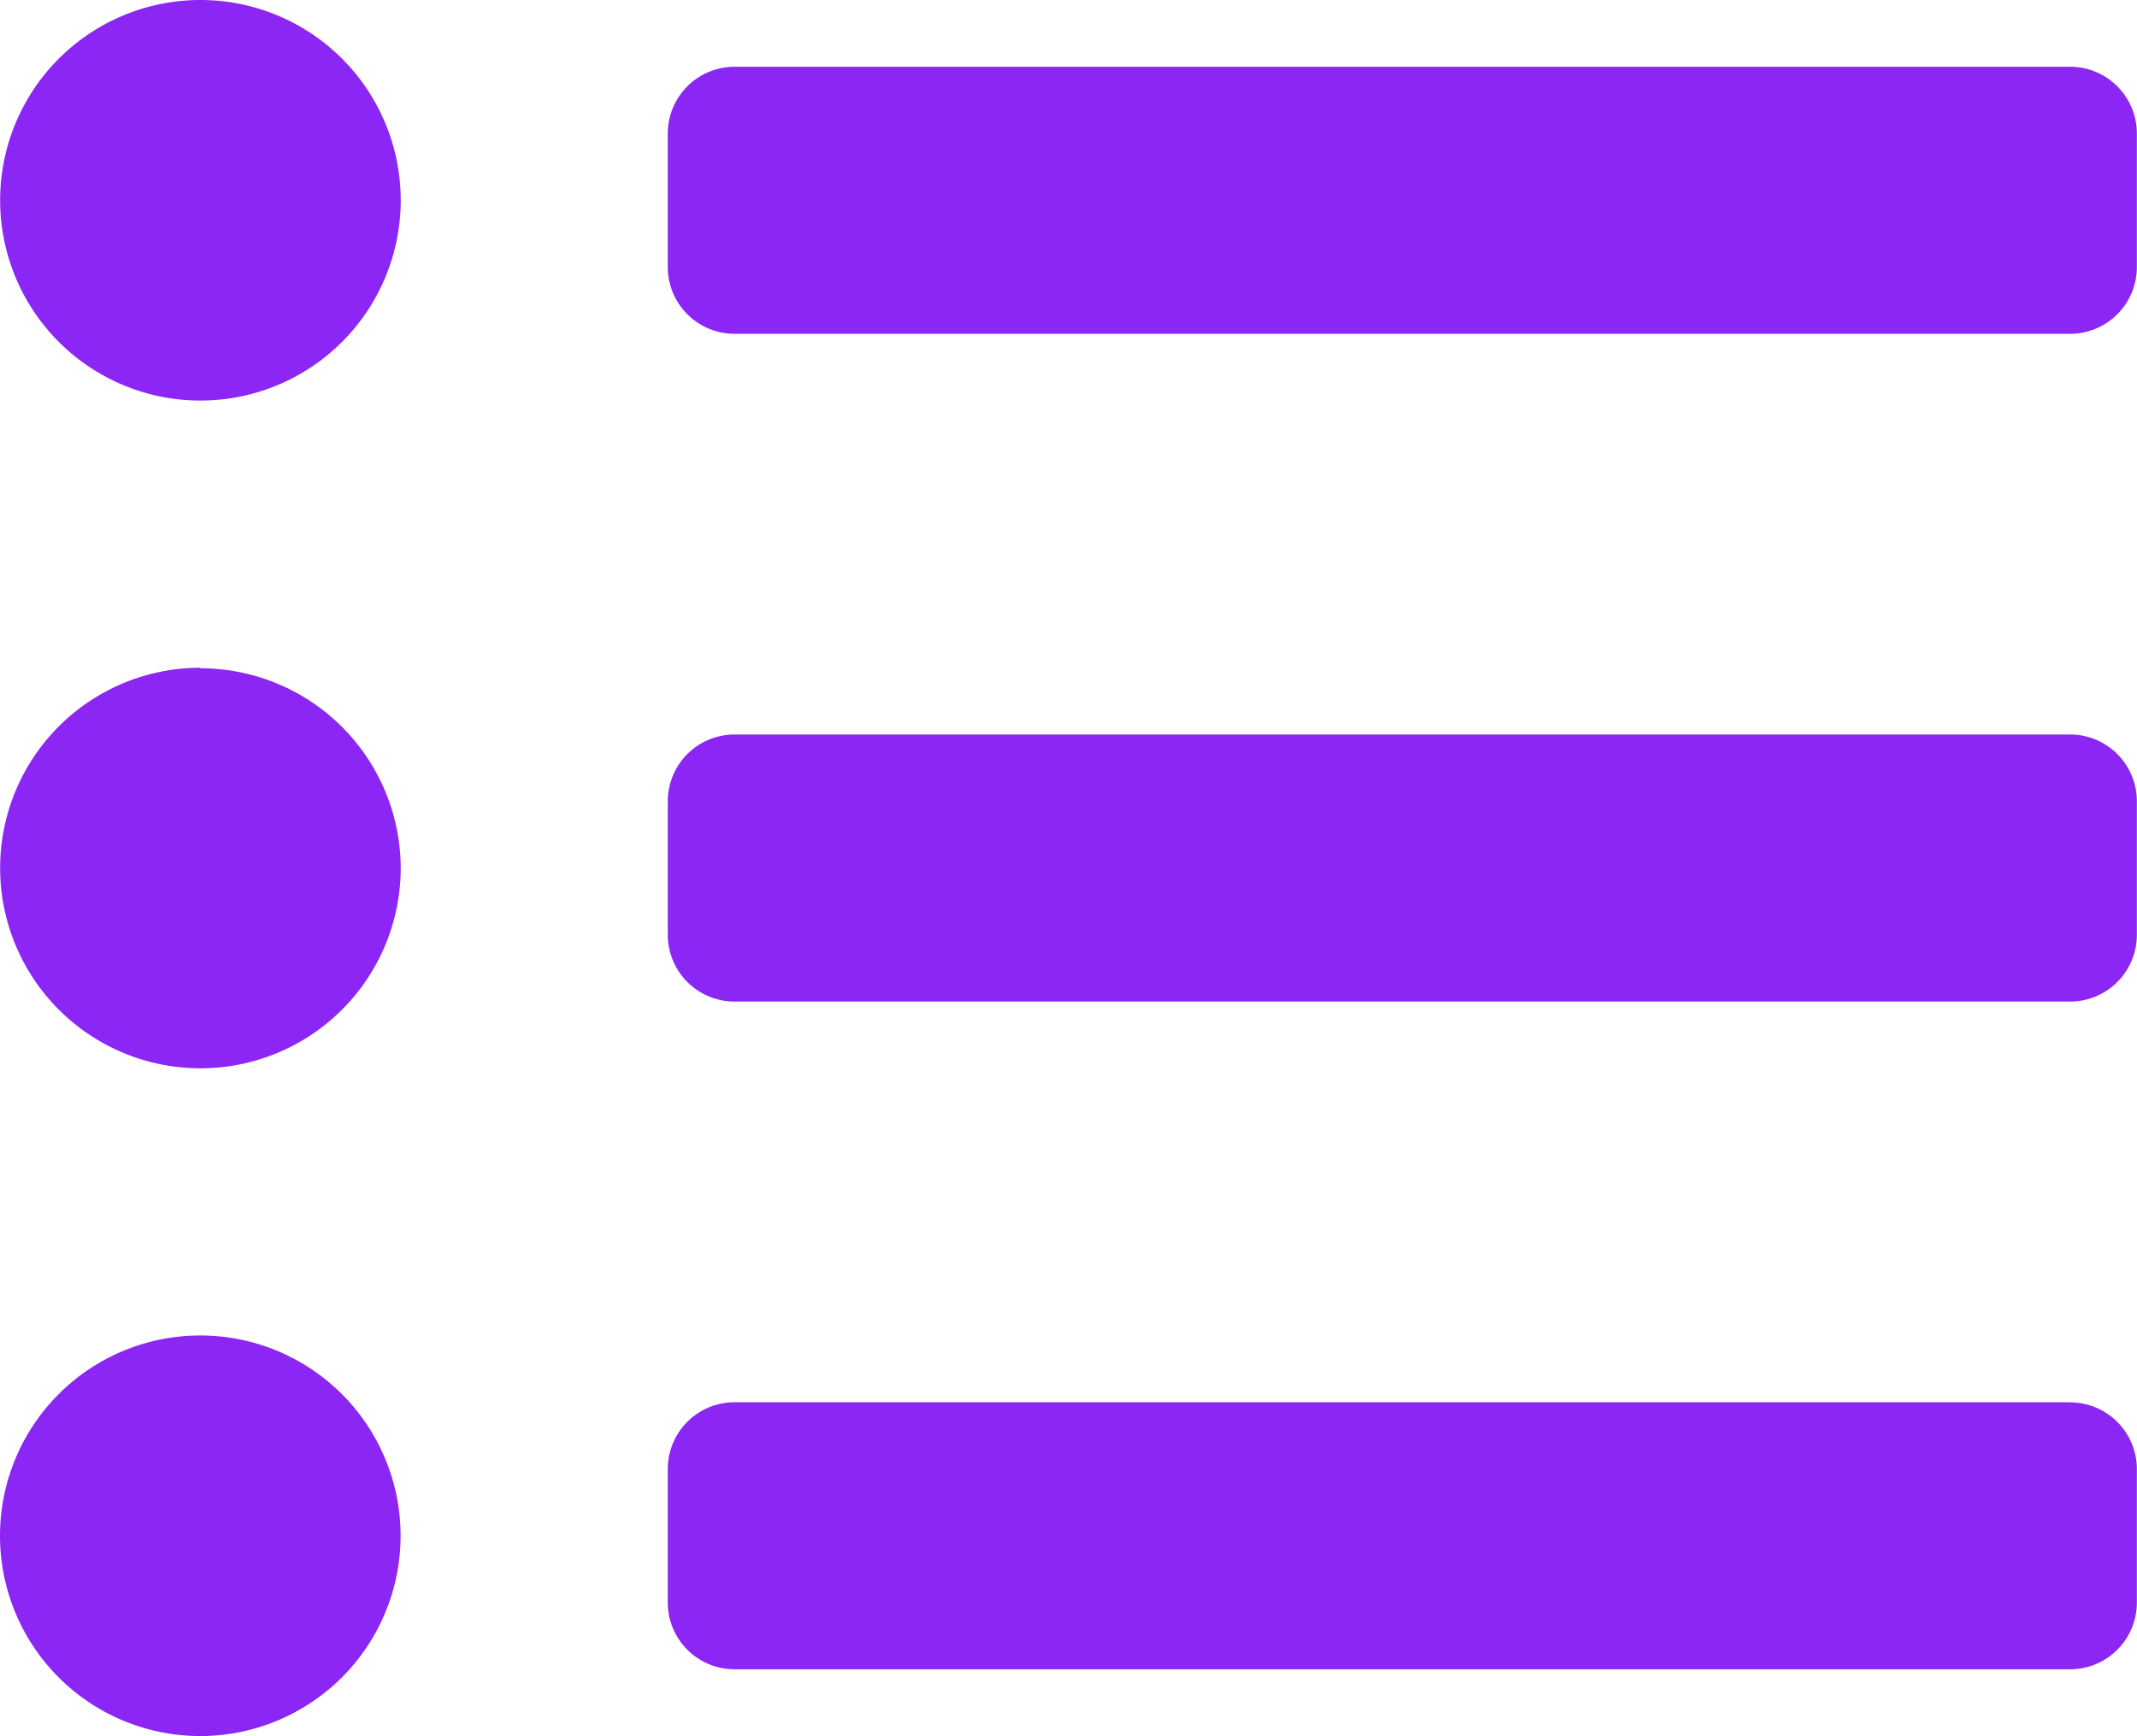 <svg xmlns="http://www.w3.org/2000/svg" width="15.748" height="12.795" viewBox="0 0 15.748 12.795">
  <path id="Icon_awesome-list-ul" data-name="Icon awesome-list-ul" d="M1.476,3.375A1.476,1.476,0,1,0,2.953,4.851,1.476,1.476,0,0,0,1.476,3.375Zm0,4.921A1.476,1.476,0,1,0,2.953,9.773,1.476,1.476,0,0,0,1.476,8.3Zm0,4.921a1.476,1.476,0,1,0,1.476,1.476,1.476,1.476,0,0,0-1.476-1.476Zm13.779.492H5.413a.492.492,0,0,0-.492.492v.984a.492.492,0,0,0,.492.492h9.842a.492.492,0,0,0,.492-.492V14.2A.492.492,0,0,0,15.256,13.71Zm0-9.842H5.413a.492.492,0,0,0-.492.492v.984a.492.492,0,0,0,.492.492h9.842a.492.492,0,0,0,.492-.492V4.359A.492.492,0,0,0,15.256,3.867Zm0,4.921H5.413a.492.492,0,0,0-.492.492v.984a.492.492,0,0,0,.492.492h9.842a.492.492,0,0,0,.492-.492V9.28A.492.492,0,0,0,15.256,8.788Z" transform="translate(0 -3.375)" fill="#8b26f4"/>
</svg>
